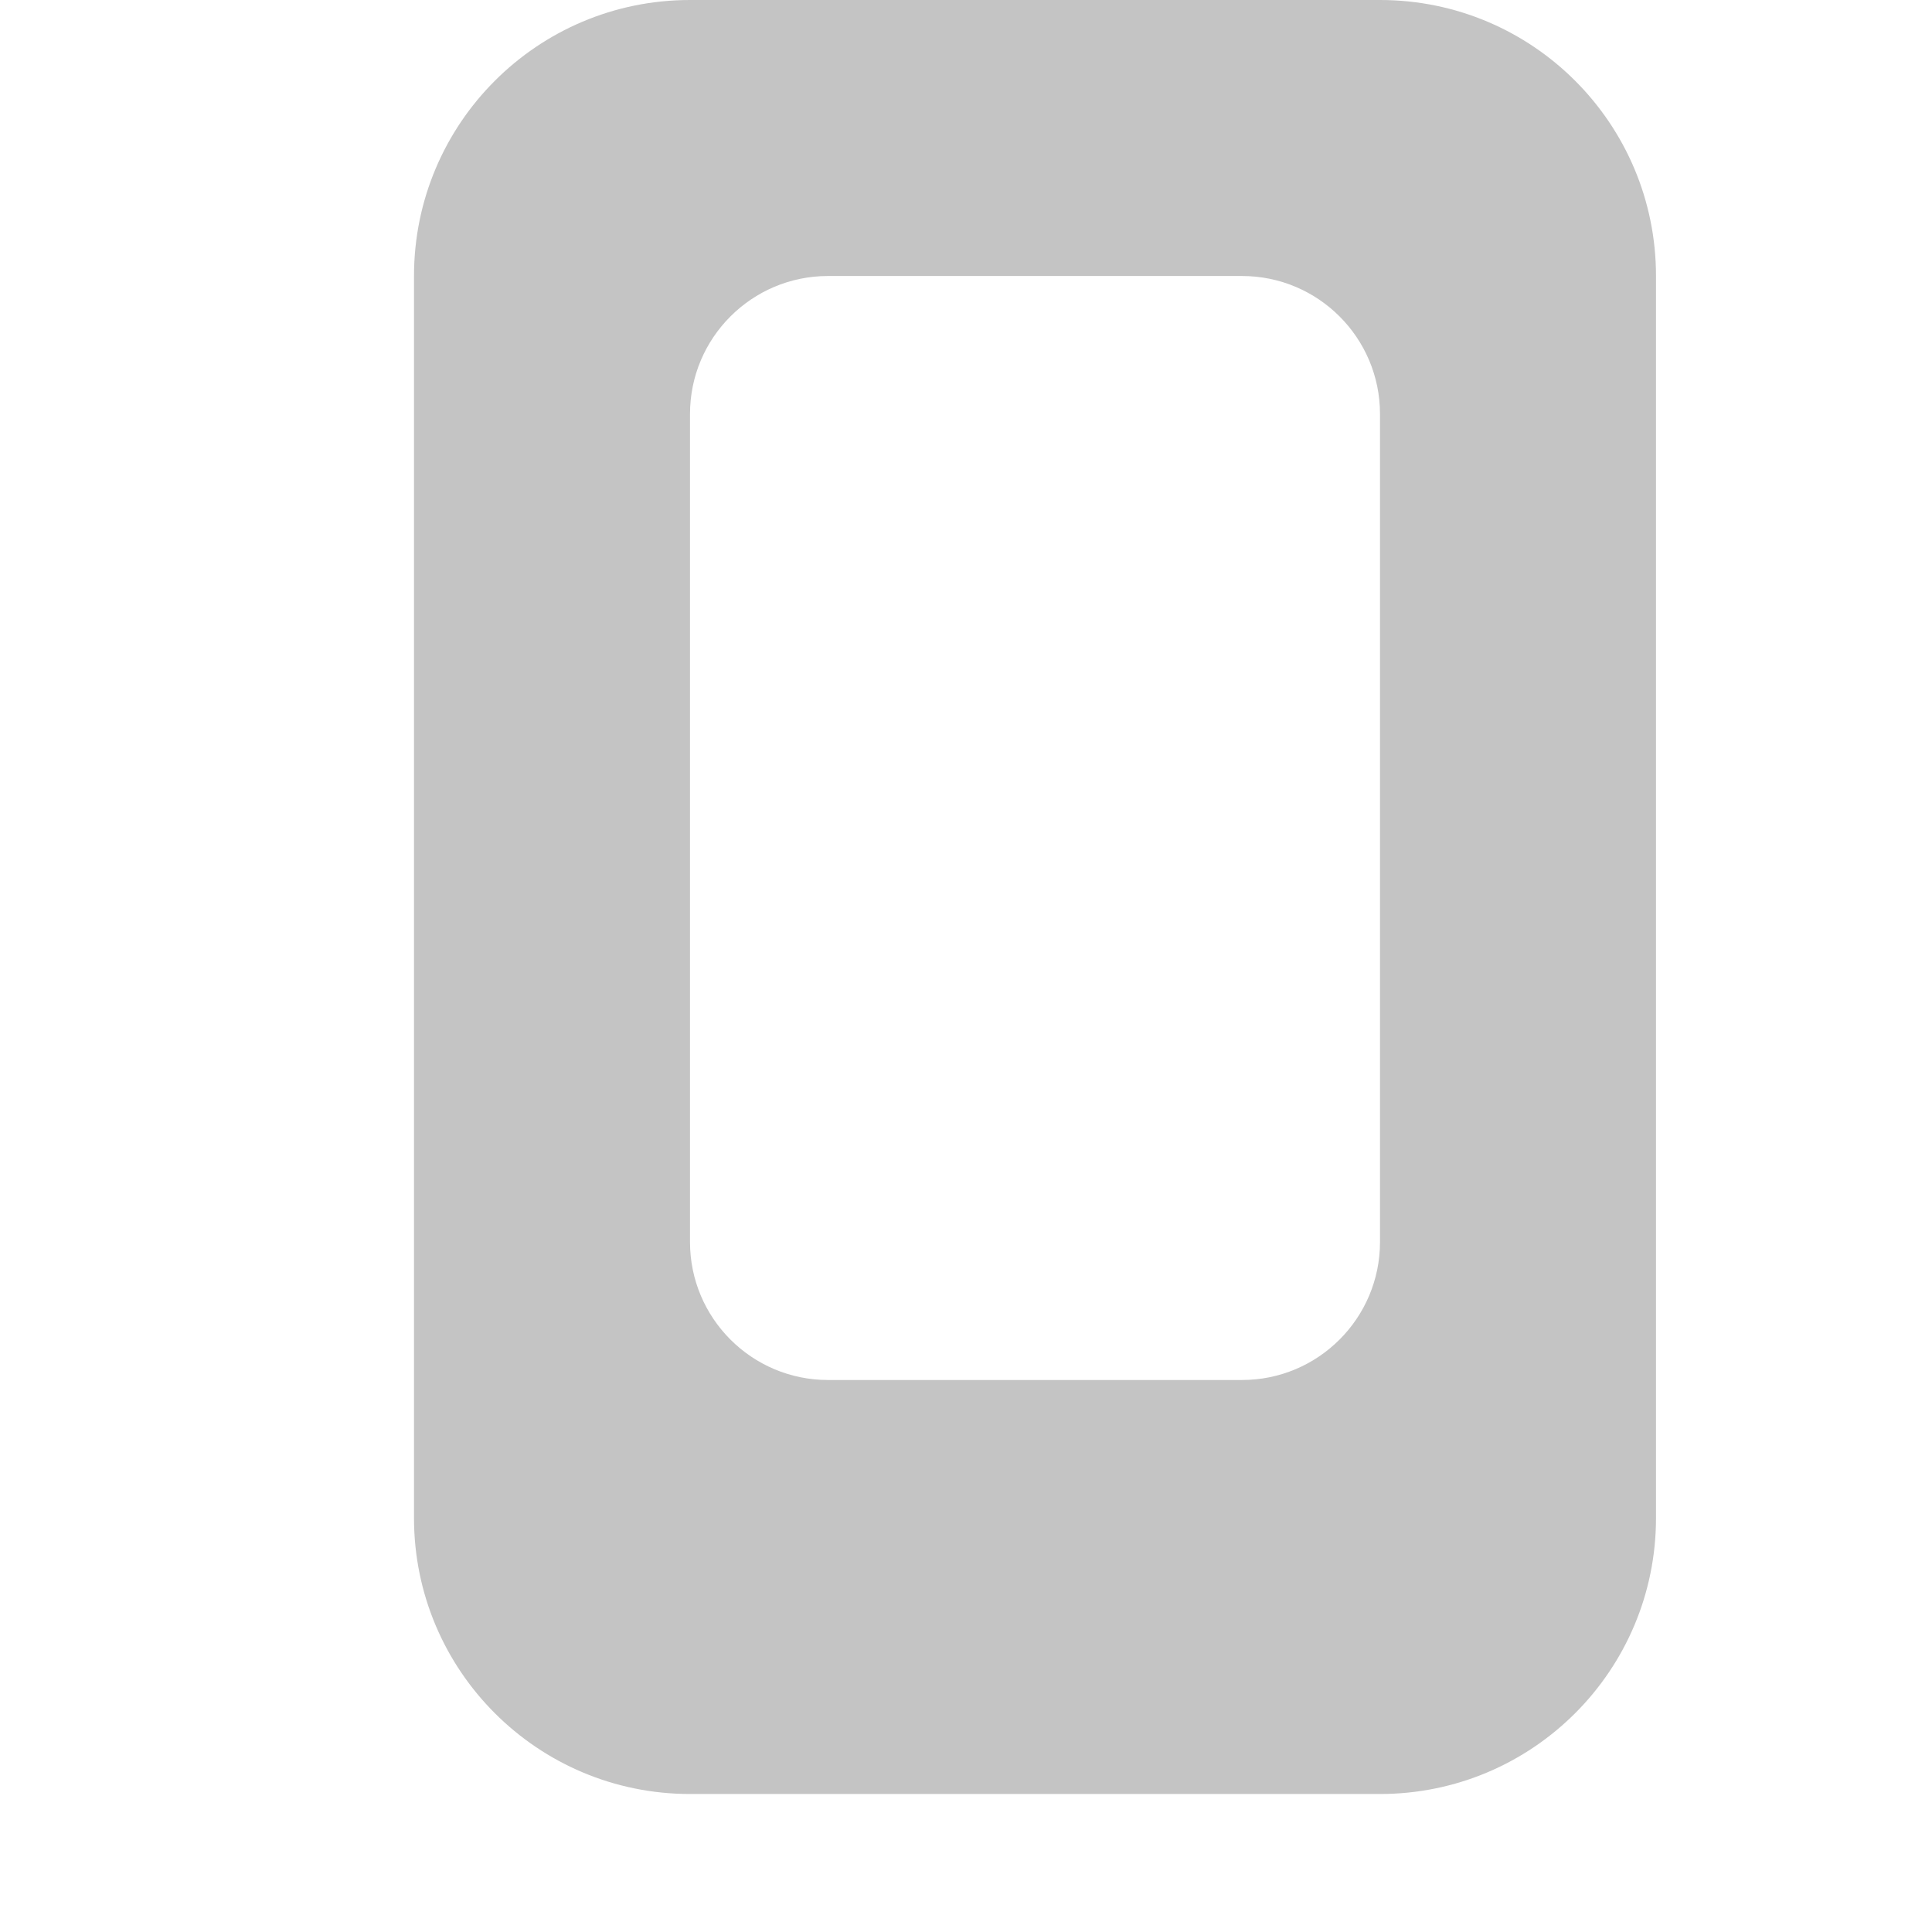 <svg width="14" height="14" viewBox="0 0 14 14" fill="none" xmlns="http://www.w3.org/2000/svg">
<path fill-rule="evenodd" clip-rule="evenodd" d="M5 0C3.895 0 3 0.895 3 2V11C3 12.105 3.895 13 5 13H10C11.105 13 12 12.105 12 11V2C12 0.895 11.105 0 10 0H5ZM6 2C5.448 2 5 2.448 5 3V9C5 9.552 5.448 10 6 10H9C9.552 10 10 9.552 10 9V3C10 2.448 9.552 2 9 2H6Z" fill="#C4C4C4"/>
</svg>
